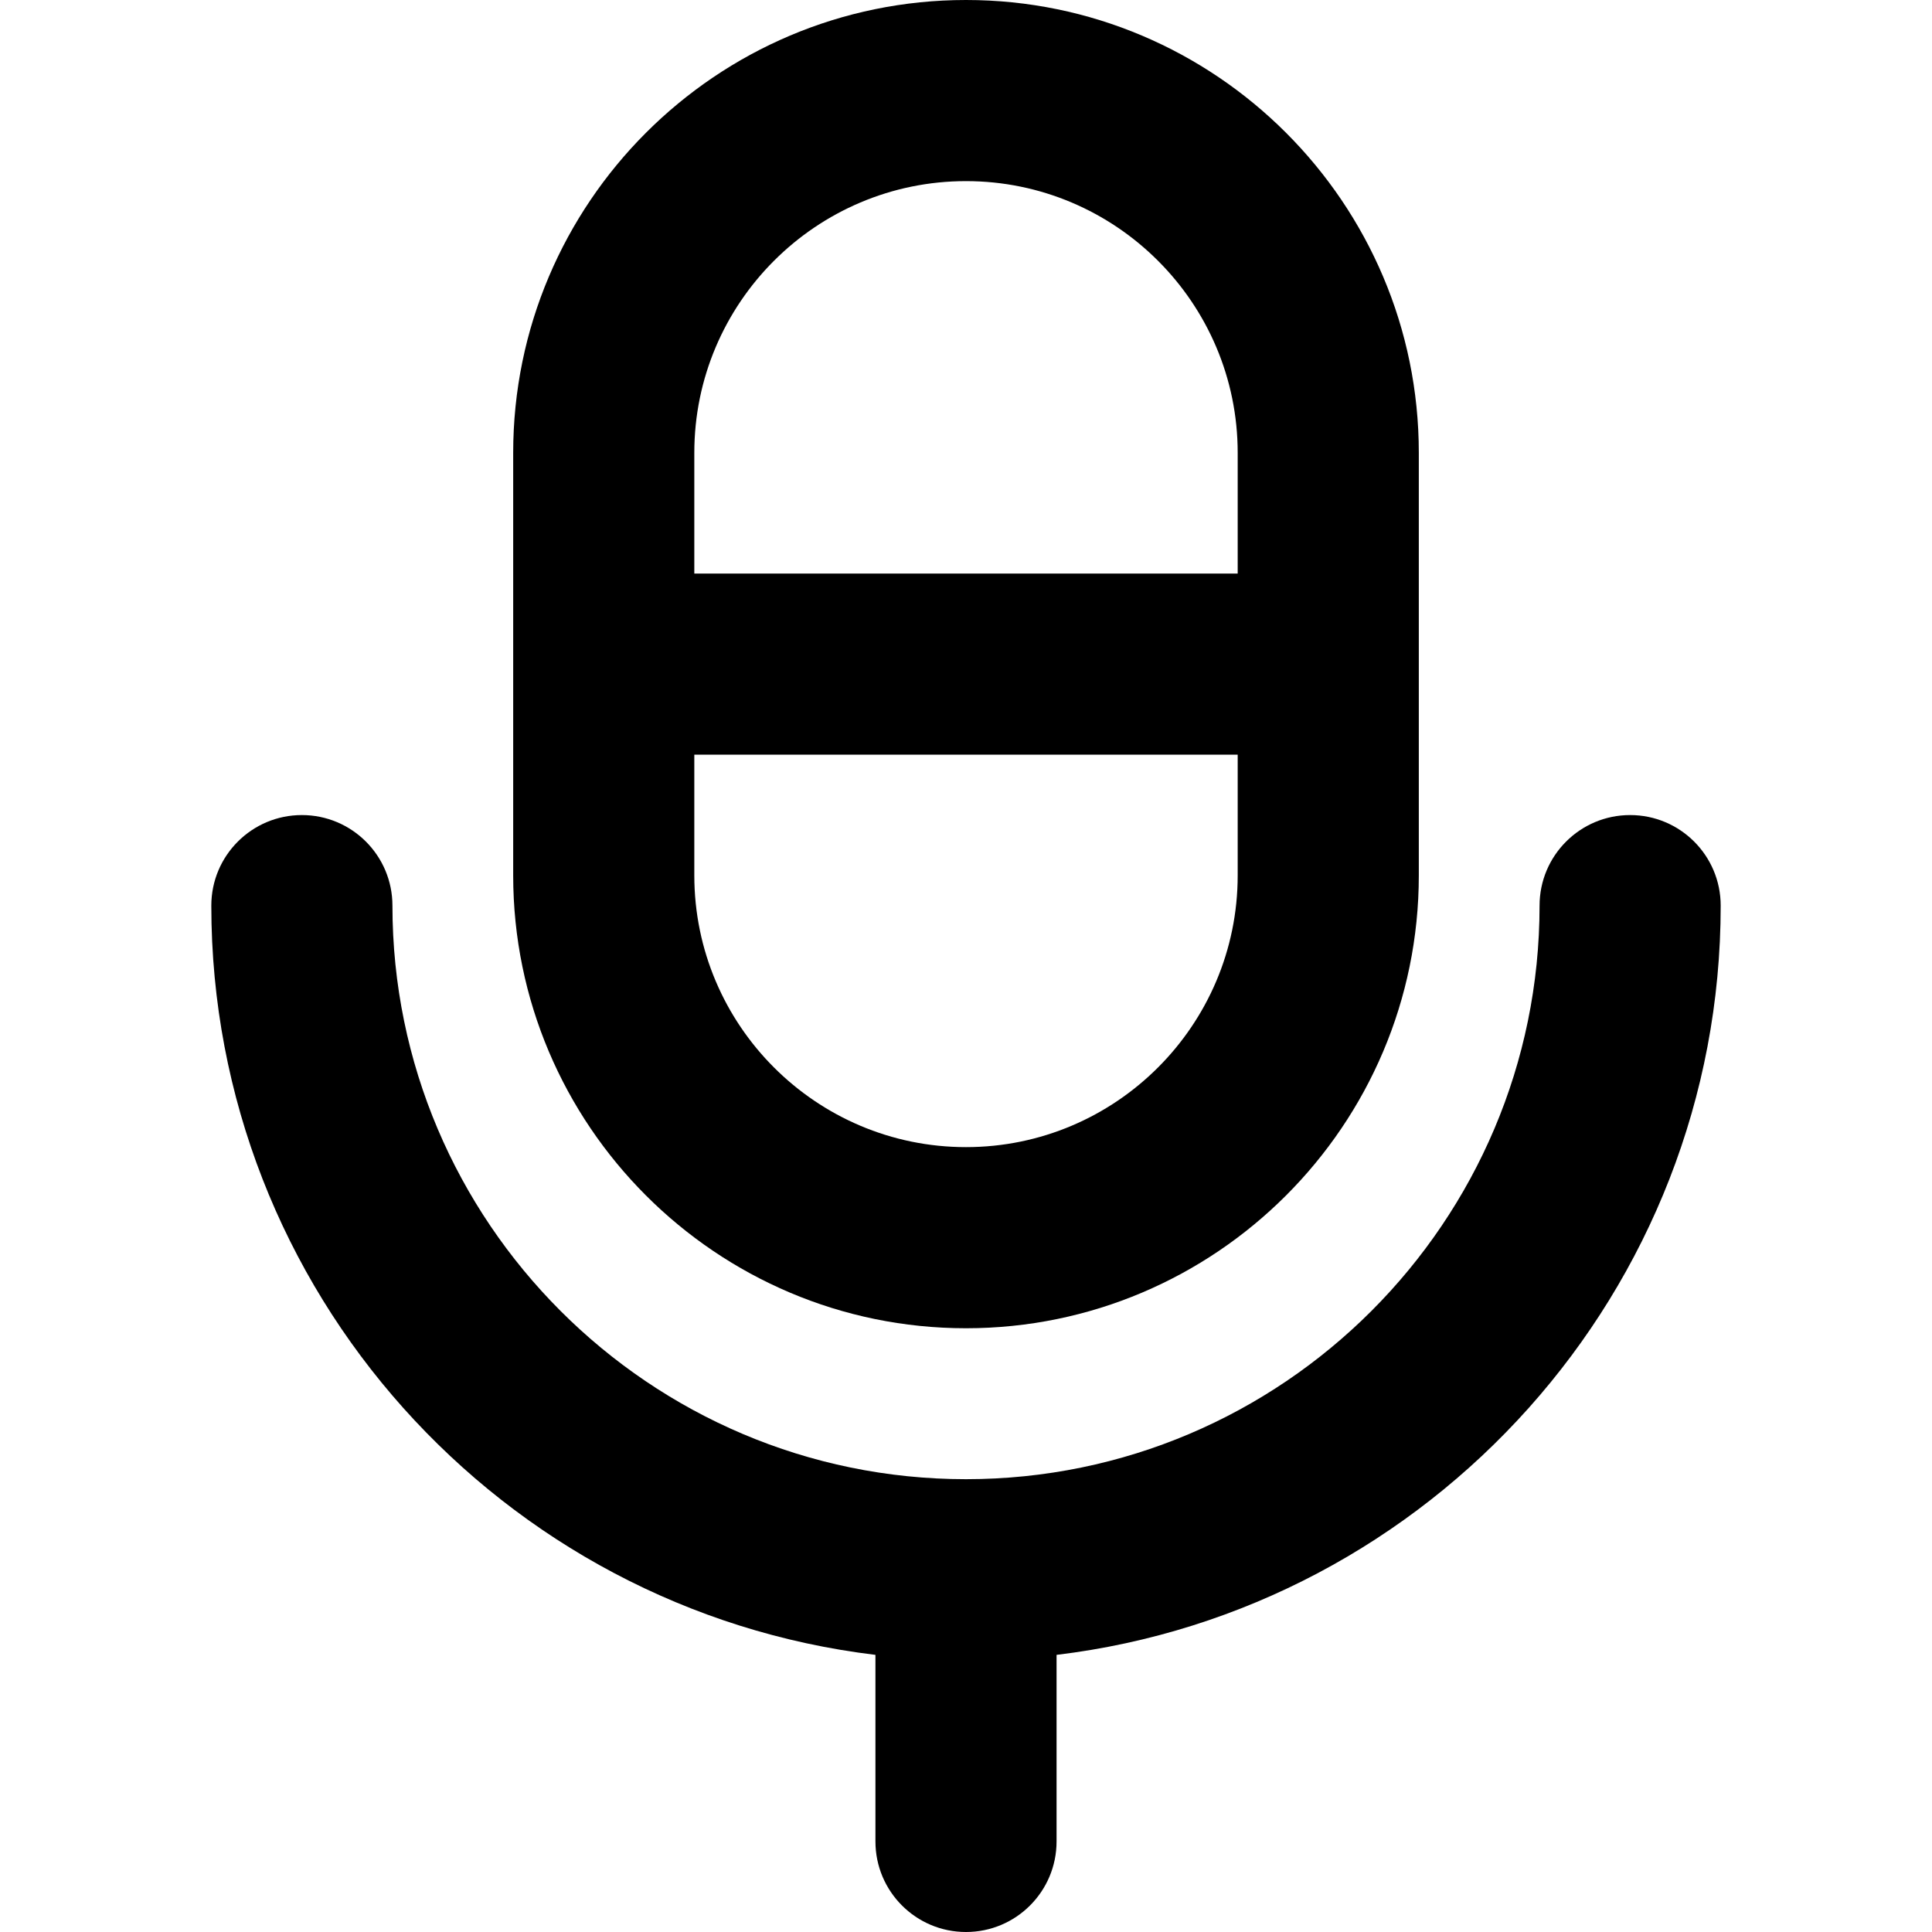 <svg id="Layer" enable-background="new 0 0 512 512" height="512" viewBox="0 0 512 512" width="512" xmlns="http://www.w3.org/2000/svg"><path d="m432 216c-13.255 0-24 10.745-24 24 0 83.813-68.187 152-152 152s-152-68.187-152-152c0-13.255-10.745-24-24-24s-24 10.745-24 24c0 102.158 76.995 186.66 176 198.555v49.445c0 13.255 10.745 24 24 24s24-10.745 24-24v-49.445c99.005-11.895 176-96.397 176-198.555 0-13.255-10.745-24-24-24z"/><path d="m256 0c-66.168 0-120 53.832-120 120v112c0 66.168 53.832 120 120 120s120-53.832 120-120v-112c0-66.168-53.832-120-120-120zm0 48c39.701 0 72 32.299 72 72v32h-144v-32c0-39.701 32.299-72 72-72zm0 256c-39.701 0-72-32.299-72-72v-32h144v32c0 39.701-32.299 72-72 72z"/></svg>